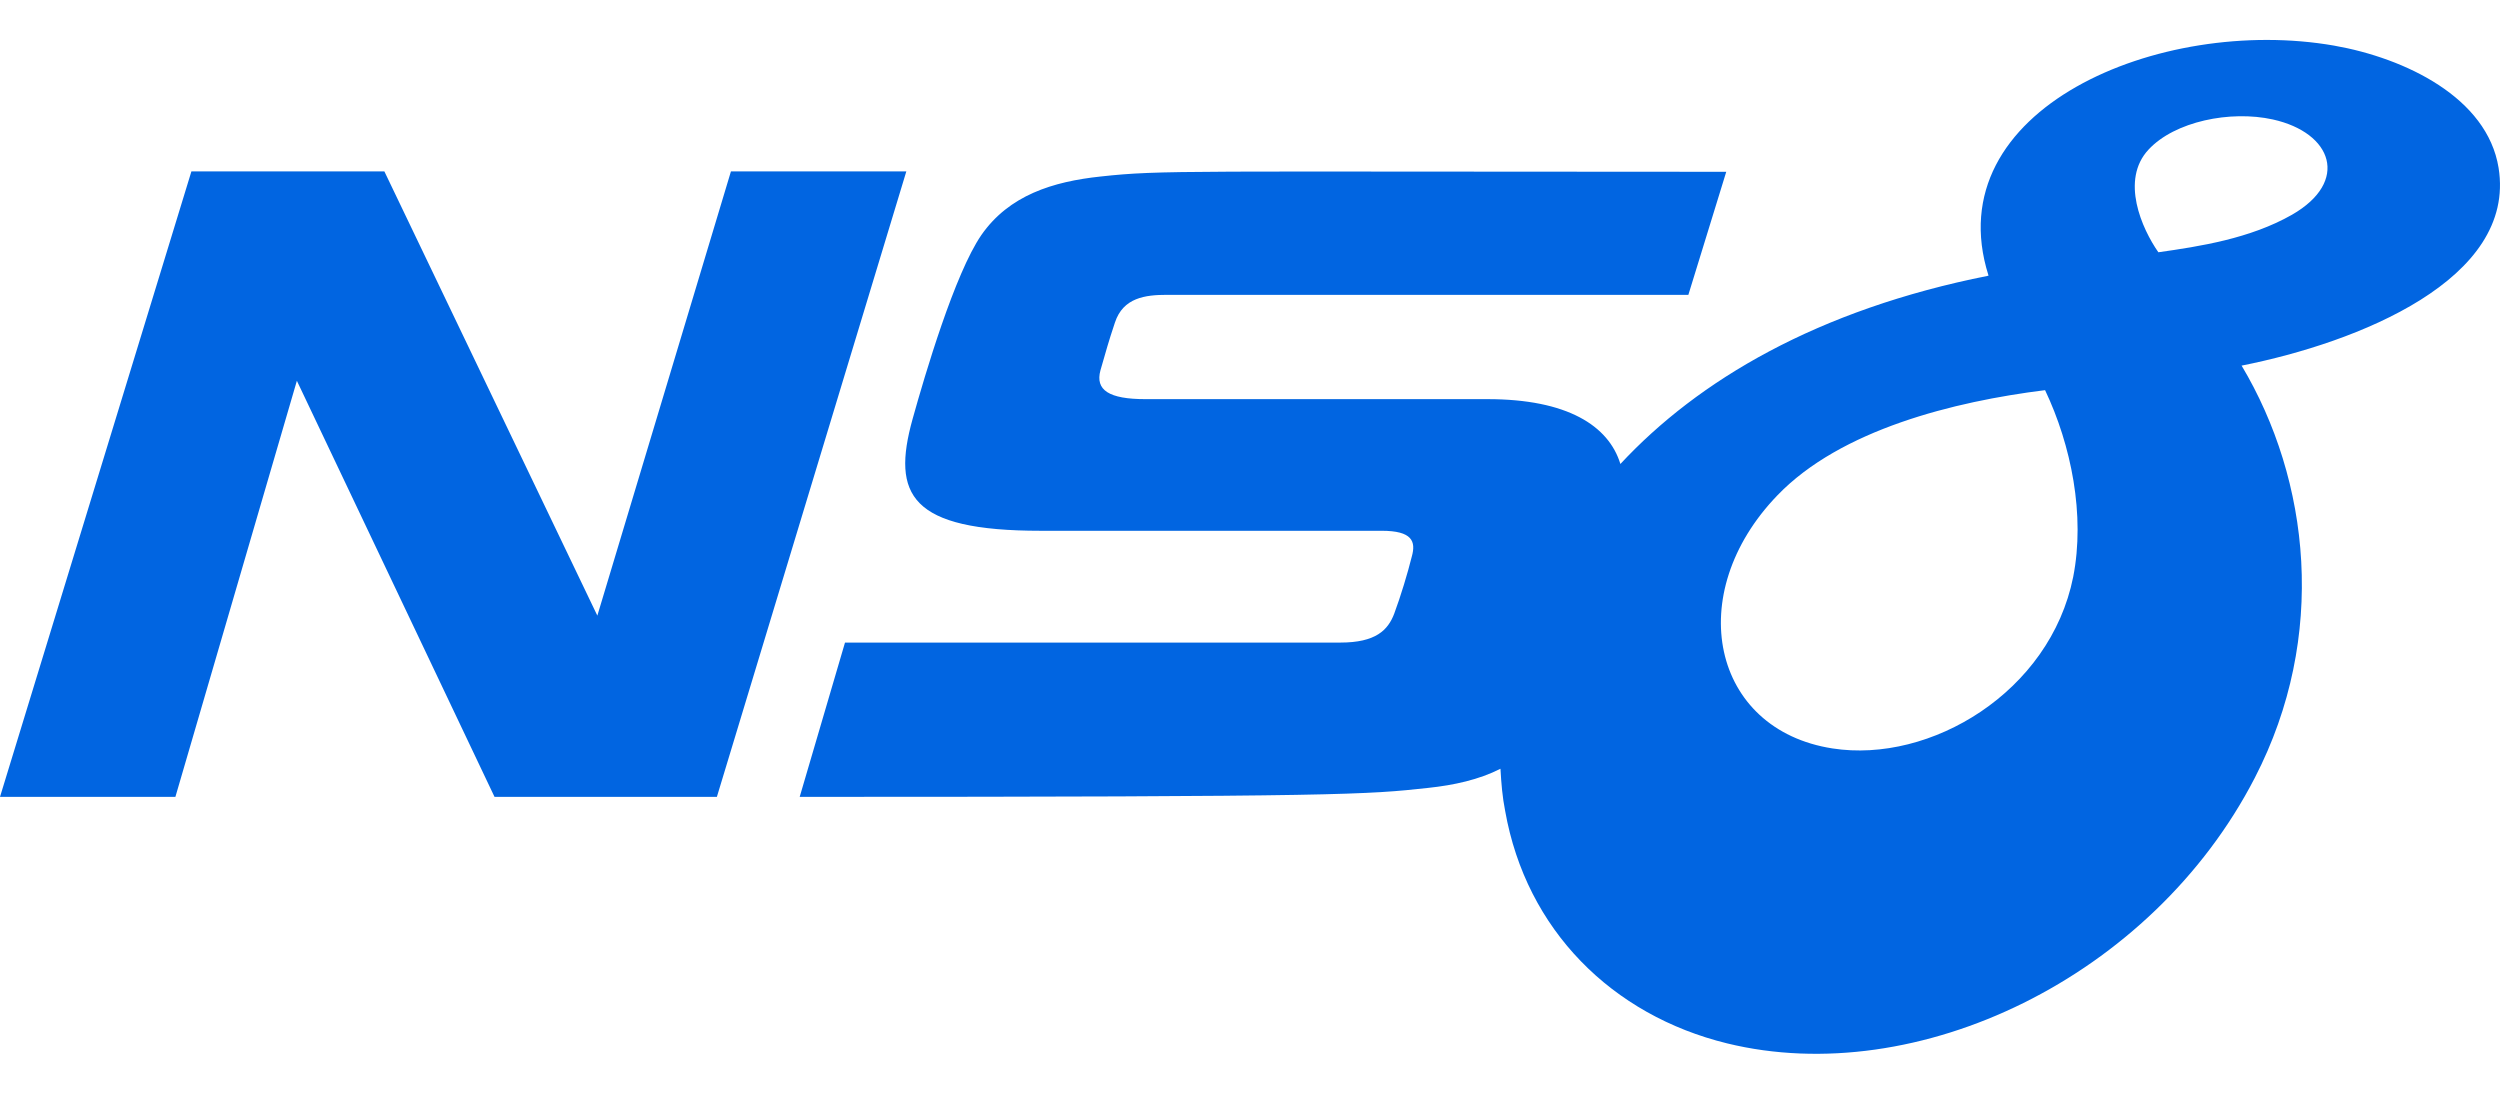 <svg width="32" height="14" viewBox="0 0 32 14" fill="none" xmlns="http://www.w3.org/2000/svg">
 <path  d= "M9.356 2.194L7.646 7.88L4.92 2.194H2.45L0 10.2H2.245L3.8 4.874L6.33 10.2H9.176L11.601 2.194H9.356ZM31.982 2.149C31.837 1.249 30.787 0.744 29.877 0.584C27.647 0.194 24.782 1.399 25.452 3.524V3.529C23.262 3.964 21.736 4.869 20.741 5.939C20.591 5.449 20.061 5.109 19.041 5.109H14.661C14.196 5.109 14.016 4.994 14.086 4.739C14.166 4.464 14.181 4.399 14.271 4.129C14.376 3.809 14.661 3.774 14.936 3.774H21.611L22.096 2.199C15.111 2.199 14.871 2.174 14.091 2.259C13.476 2.324 12.916 2.499 12.561 3.009C12.221 3.504 11.841 4.789 11.681 5.364C11.411 6.334 11.651 6.794 13.321 6.794H17.686C18.076 6.794 18.126 6.929 18.071 7.124C18.016 7.344 17.931 7.625 17.846 7.855C17.766 8.065 17.611 8.225 17.156 8.225H10.816L10.236 10.2C17.231 10.2 17.501 10.17 18.281 10.085C18.611 10.05 18.931 9.98 19.206 9.84C19.216 10.025 19.231 10.205 19.266 10.38C19.536 11.905 20.636 12.995 22.106 13.355C24.537 13.95 27.542 12.515 28.862 9.955C29.797 8.145 29.567 6.144 28.692 4.679H28.697C30.177 4.384 32.212 3.579 31.982 2.149V2.149ZM26.537 7.384C26.242 8.86 24.707 9.775 23.456 9.58C21.911 9.34 21.531 7.604 22.752 6.339C23.561 5.499 25.012 5.139 26.177 4.994C26.512 5.699 26.692 6.594 26.537 7.384V7.384ZM27.627 3.229C27.417 2.929 27.137 2.304 27.502 1.914C27.837 1.554 28.547 1.409 29.092 1.529C29.857 1.699 30.077 2.324 29.337 2.749C28.802 3.054 28.157 3.154 27.627 3.229V3.229Z" fill="#0165E1" /></svg>